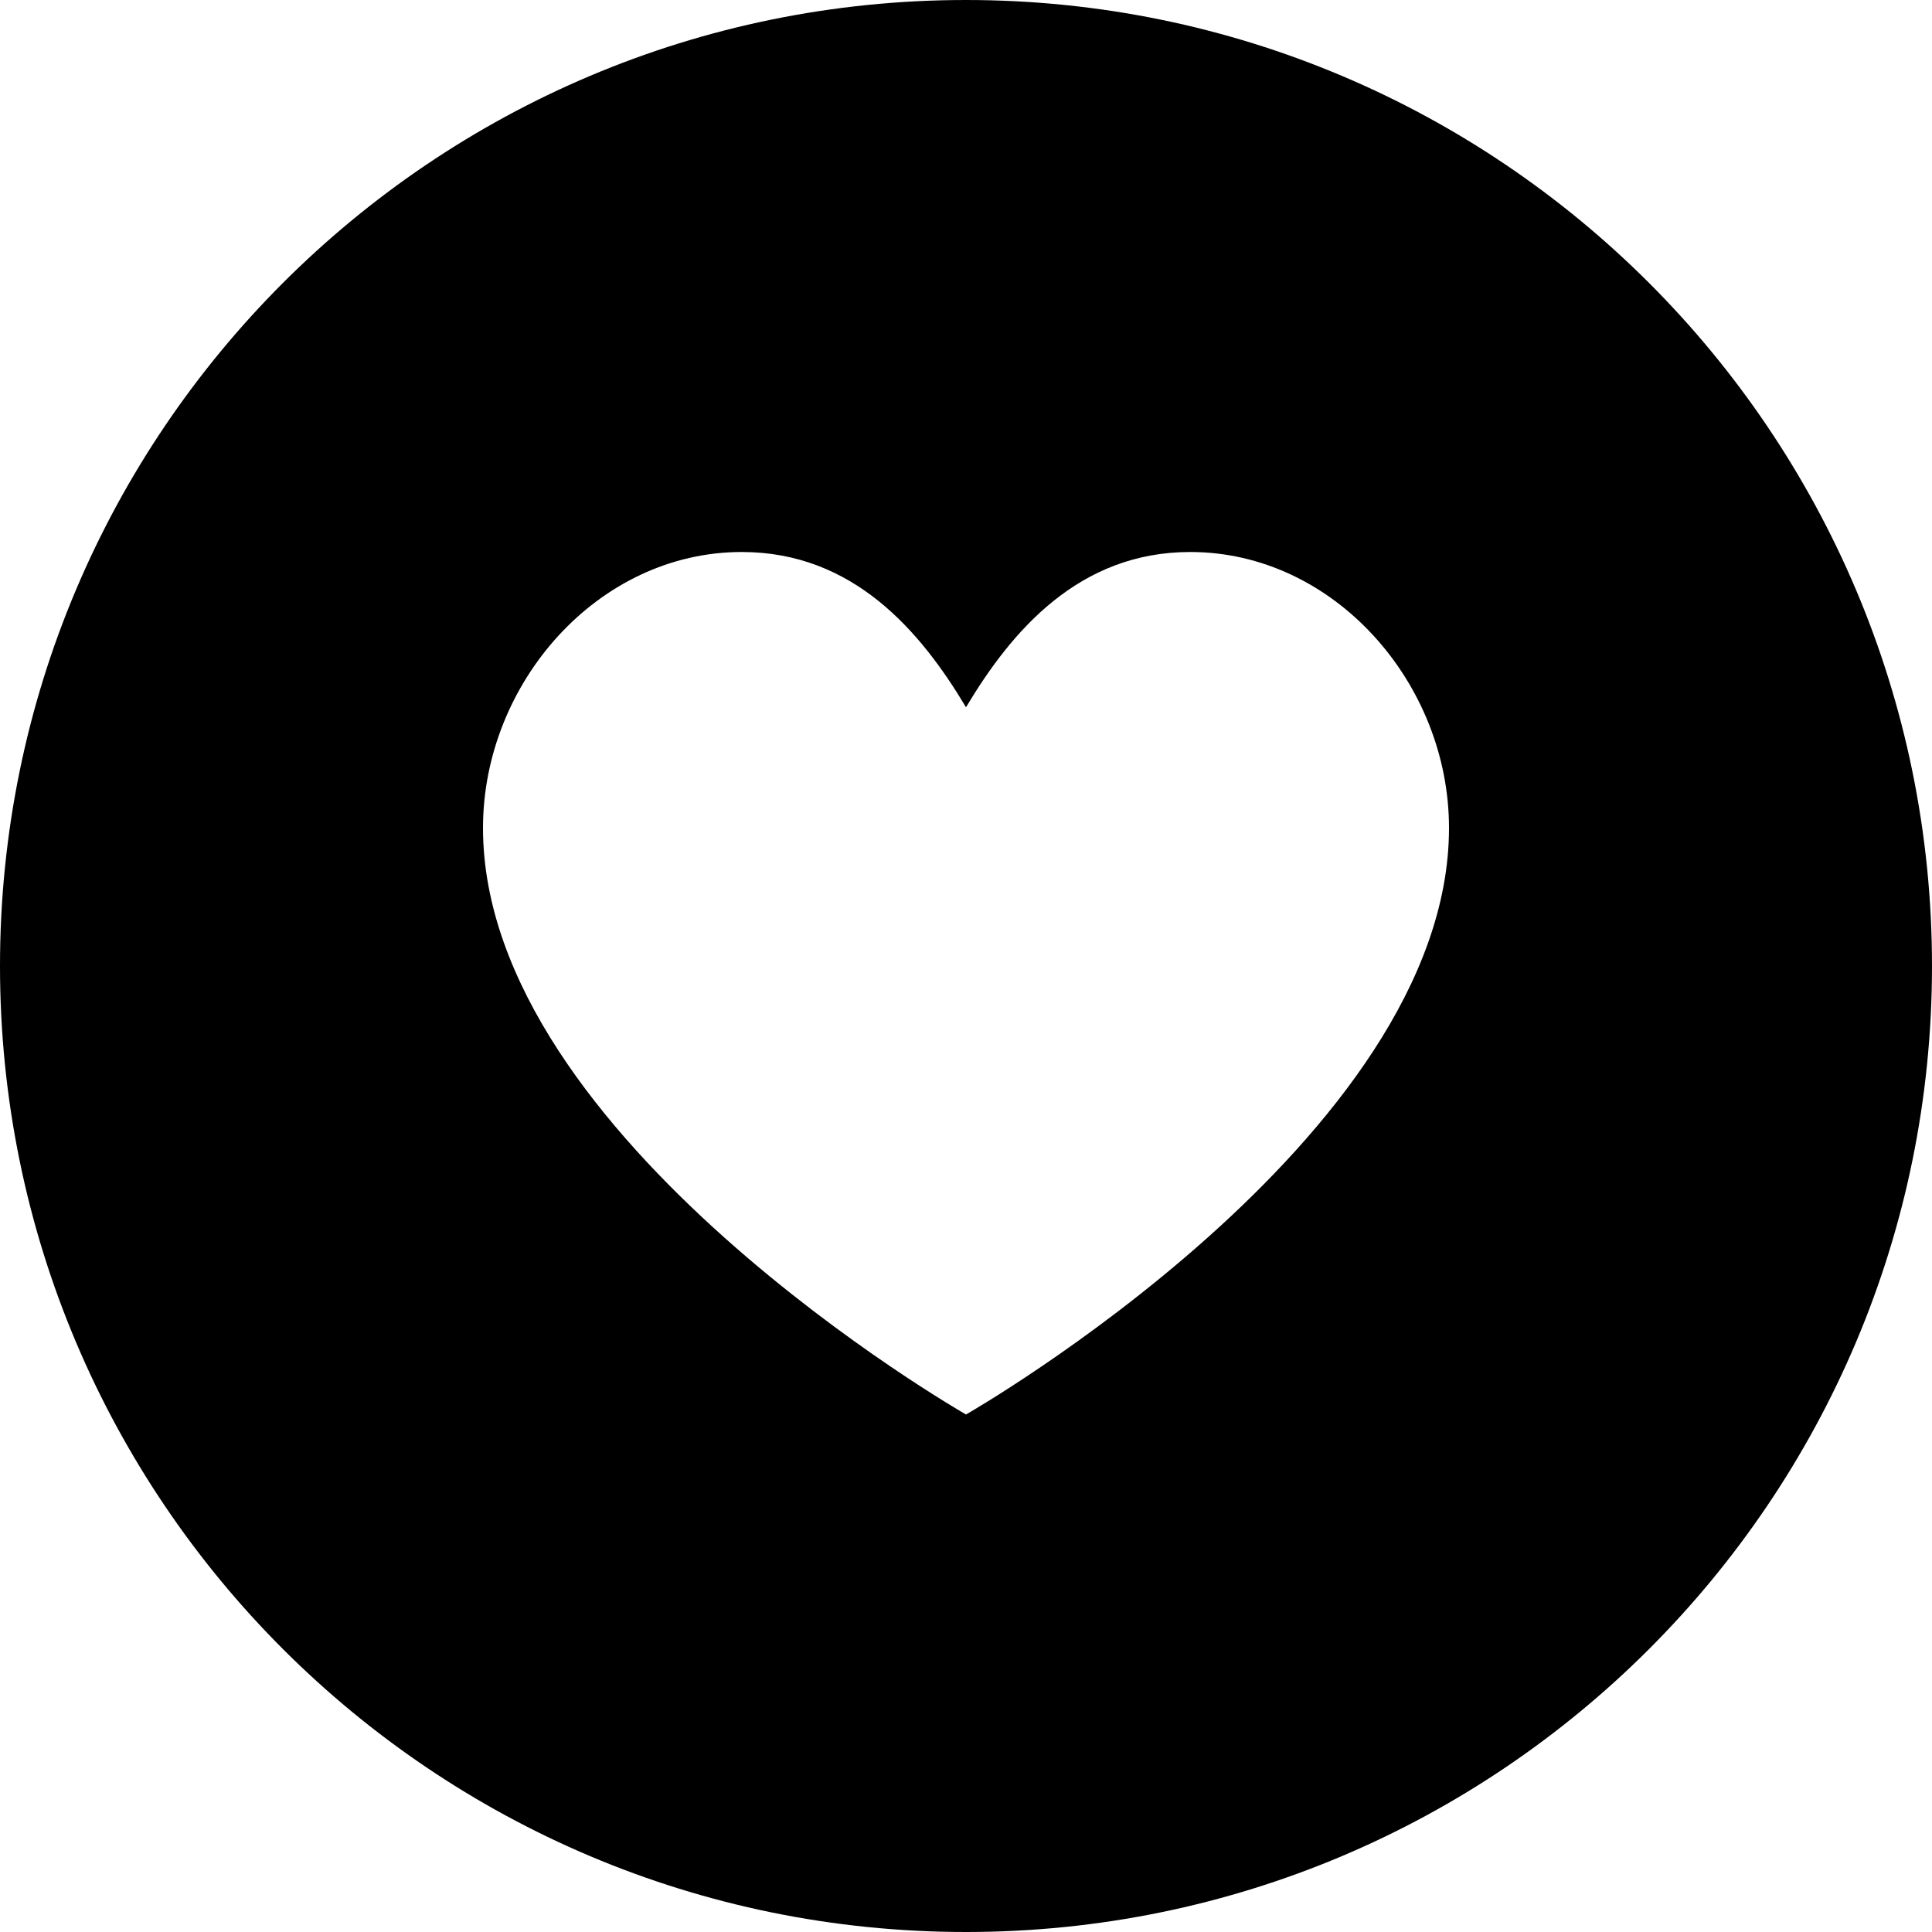 <svg width="28" height="28" viewBox="0 0 28 28" fill="black" xmlns="http://www.w3.org/2000/svg">
<path fill-rule="evenodd" clip-rule="evenodd" d="M14 28C21.732 28 28 21.732 28 14C28 6.268 21.732 0 14 0C6.268 0 0 6.268 0 14C0 21.732 6.268 28 14 28ZM7 12C7 9.899 8.668 8 10.75 8C12.365 8 13.34 9.145 14 10.25C14.66 9.145 15.635 8 17.25 8C19.332 8 21 9.899 21 12C21 16.5 14 20.5 14 20.5C14 20.5 7 16.5 7 12Z"/>
</svg>
